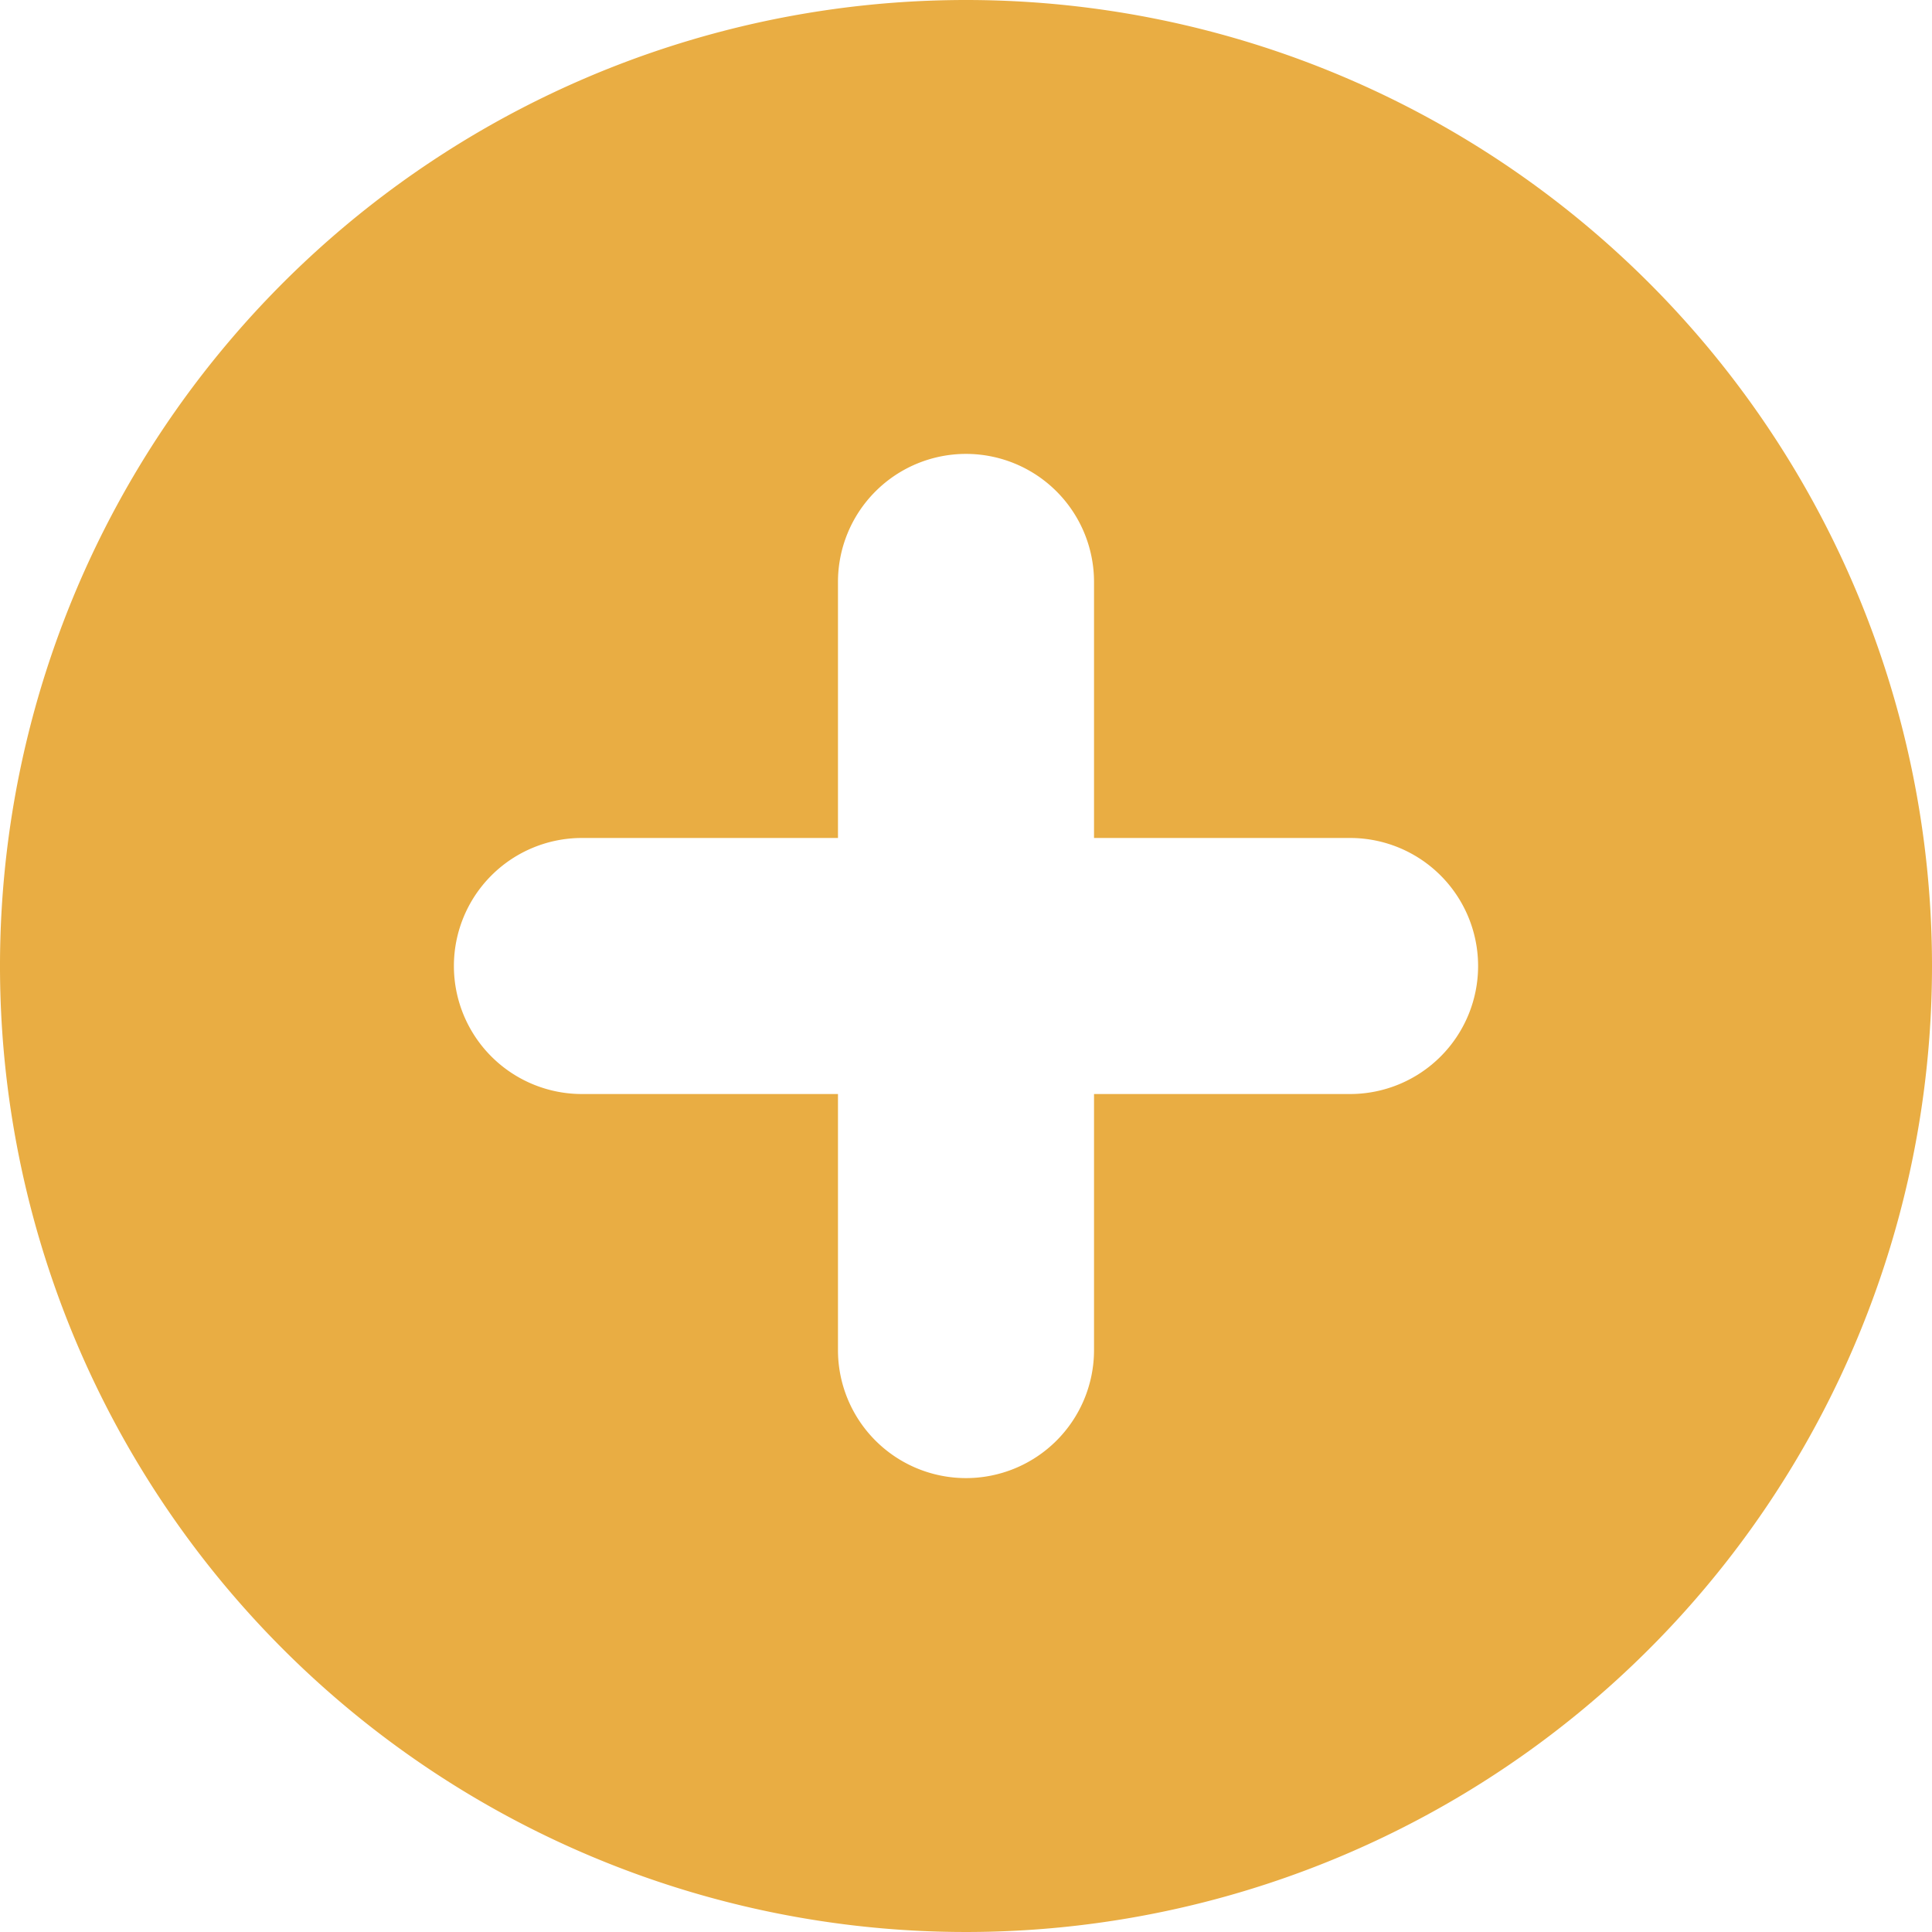 <svg xmlns="http://www.w3.org/2000/svg" viewBox="0 0 83 83"><defs><style>.cls-1{fill:#e9ad43;}</style></defs><g id="Layer_2" data-name="Layer 2"><g id="Layer_5" data-name="Layer 5"><path class="cls-1" d="M41.5,0A41.5,41.5,0,1,0,83,41.5,41.5,41.5,0,0,0,41.5,0ZM58,47H47V58a5.5,5.5,0,0,1-11,0V47H25a5.5,5.5,0,0,1,0-11H36V25a5.5,5.5,0,0,1,11,0V36H58a5.5,5.5,0,0,1,0,11Z"/></g></g></svg>